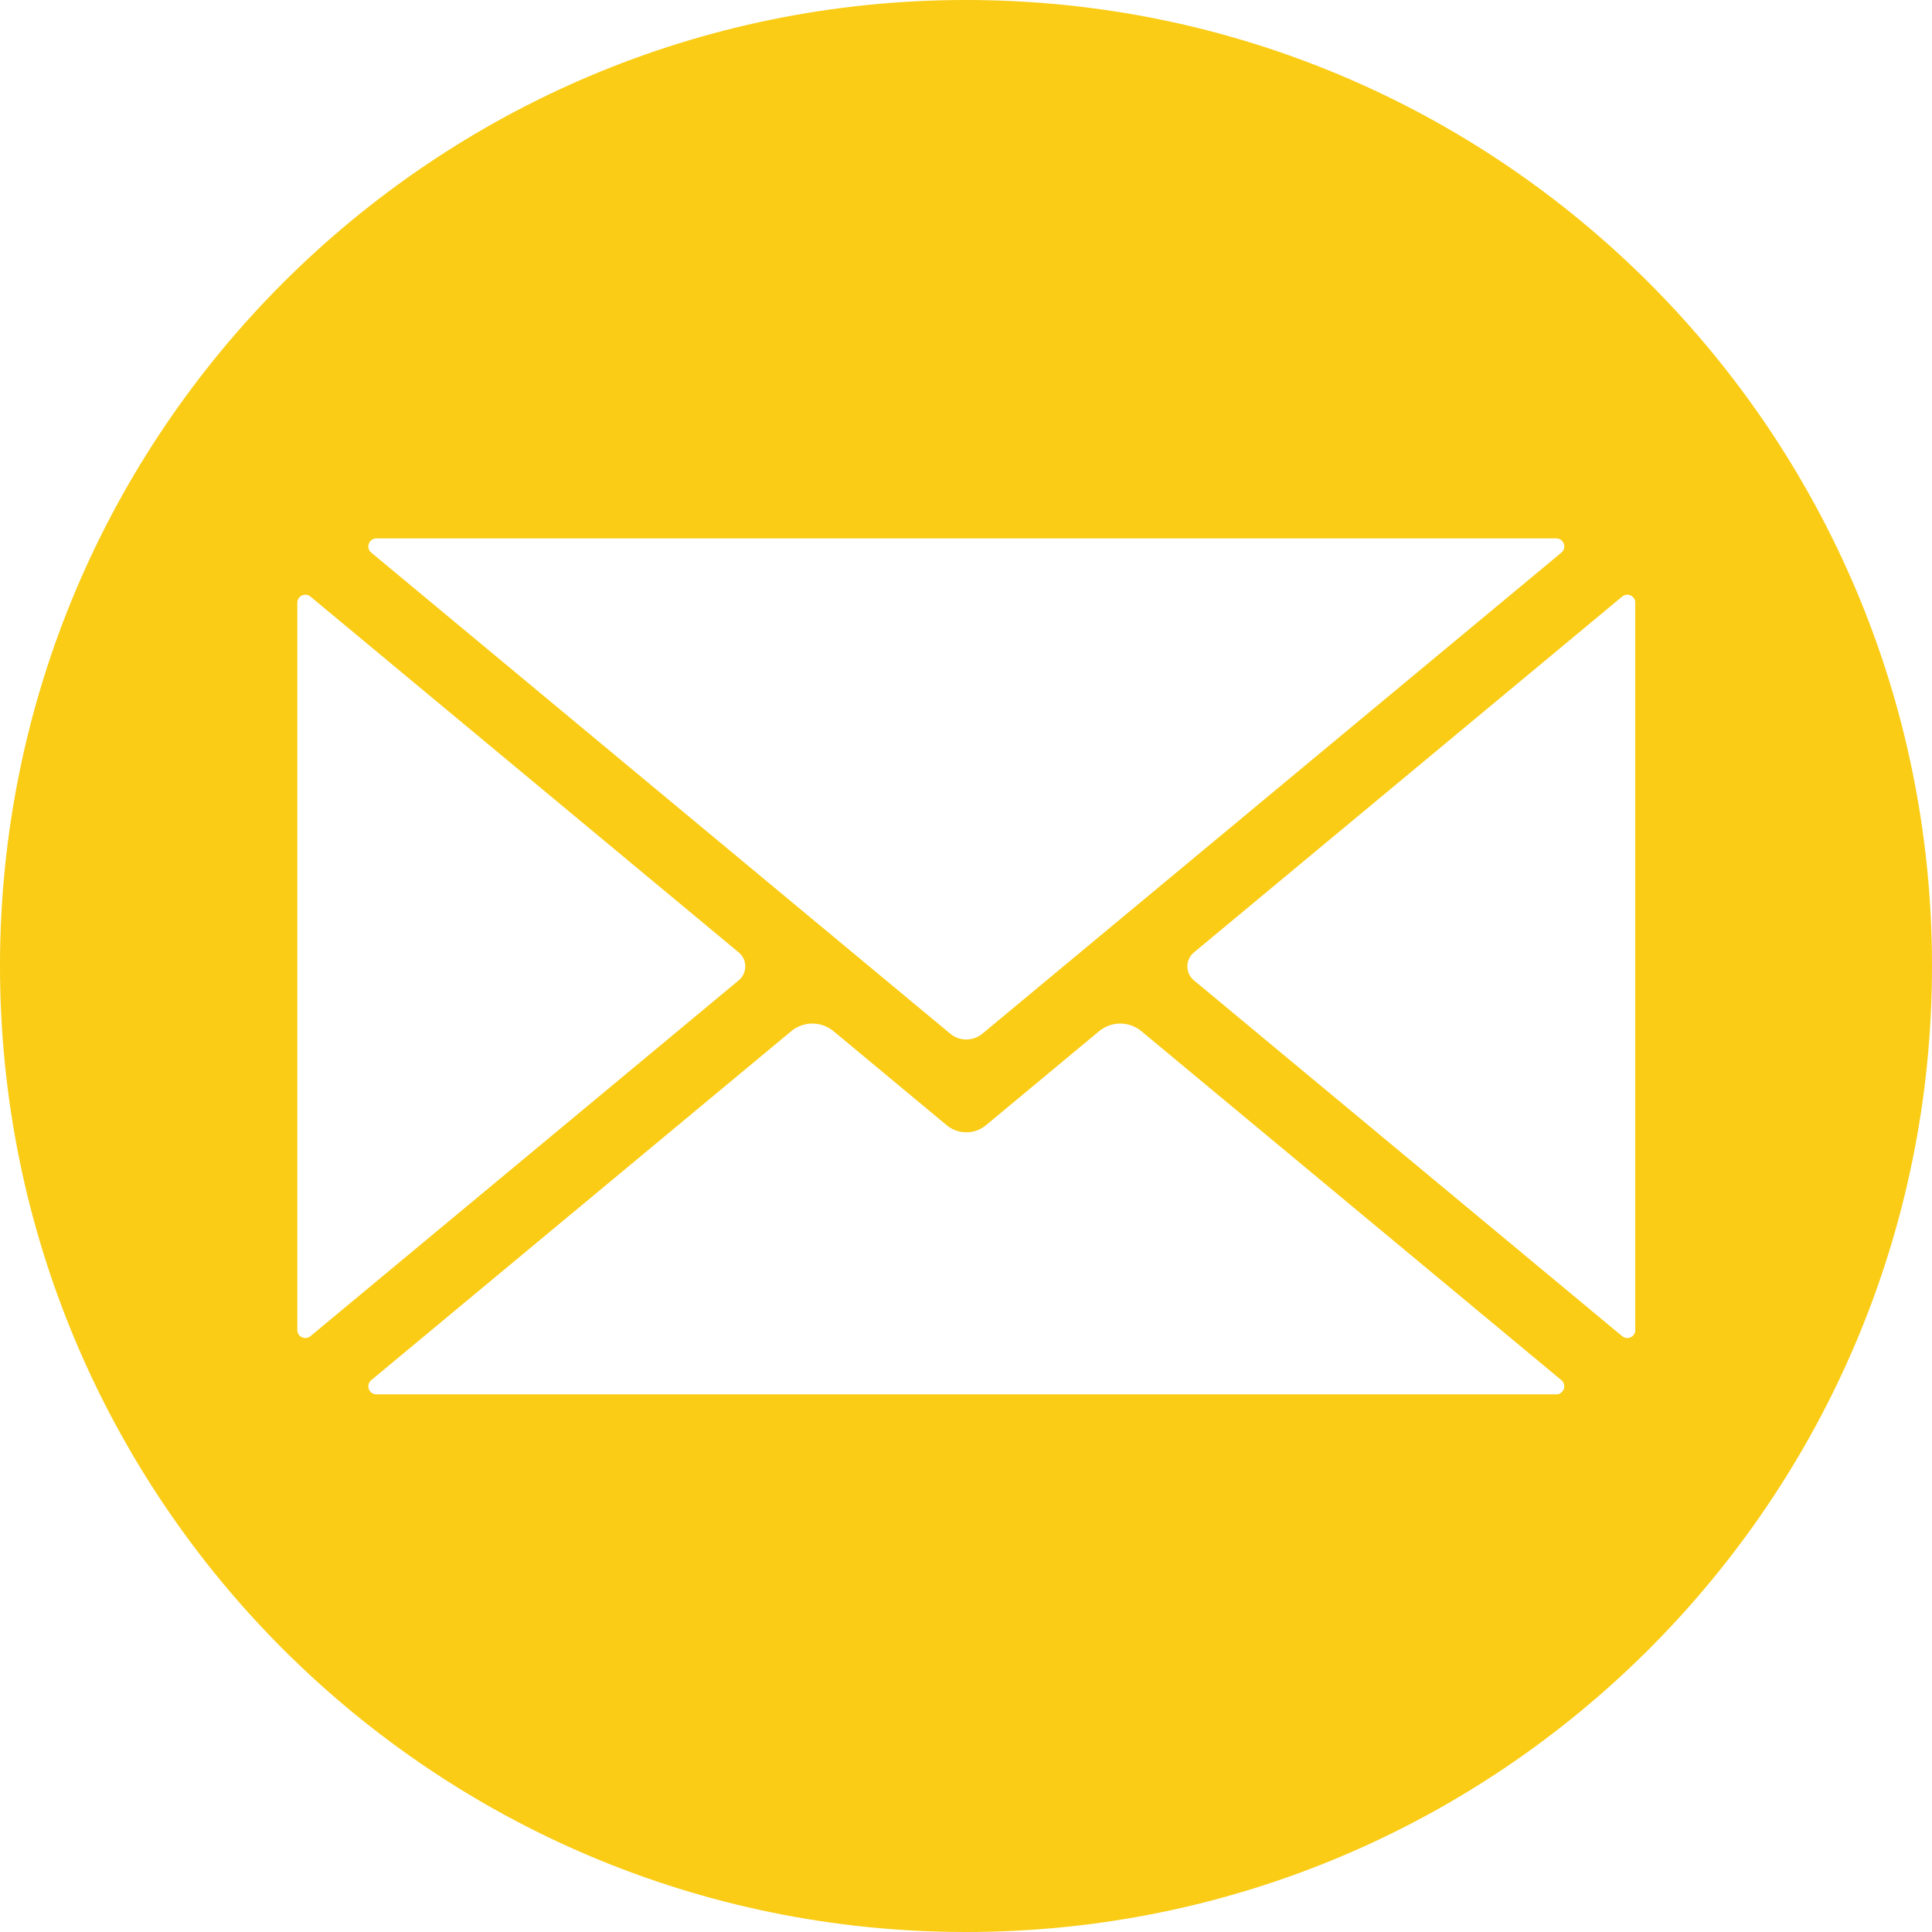 <svg xmlns="http://www.w3.org/2000/svg" xmlns:xlink="http://www.w3.org/1999/xlink" width="1080" zoomAndPan="magnify" viewBox="0 0 810 810" height="1080" preserveAspectRatio="xMidYMid meet" version="1.0"><defs><clipPath id="6c93975a19"><path d="M 405 0 C 181.324 0 0 181.324 0 405 C 0 628.676 181.324 810 405 810 C 628.676 810 810 628.676 810 405 C 810 181.324 628.676 0 405 0 Z M 405 0 " clip-rule="nonzero"/></clipPath><clipPath id="faa1642e62"><path d="M 124.57 249 L 313 249 L 313 561 L 124.57 561 Z M 124.57 249 " clip-rule="nonzero"/></clipPath><clipPath id="3caa88029e"><path d="M 154 225.176 L 656 225.176 L 656 436 L 154 436 Z M 154 225.176 " clip-rule="nonzero"/></clipPath><clipPath id="18af2f69cb"><path d="M 497 249 L 685.57 249 L 685.57 561 L 497 561 Z M 497 249 " clip-rule="nonzero"/></clipPath></defs><rect x="-81" width="972" fill="#ffffff" y="-81" height="972" fill-opacity="1"/><rect x="-81" width="972" fill="#ffffff" y="-81" height="972" fill-opacity="1"/><g clip-path="url(#6c93975a19)"><rect x="-81" width="972" fill="#facc15" y="-81" height="972" fill-opacity="1"/></g><path fill="#ffffff" d="M 654.613 578.633 L 478.551 432.34 C 473.402 428.066 465.945 428.066 460.801 432.34 L 413.367 471.754 C 408.59 475.719 401.672 475.719 396.902 471.754 L 349.469 432.34 C 344.324 428.066 336.863 428.066 331.711 432.34 L 155.648 578.633 C 153.23 580.645 154.652 584.586 157.805 584.586 L 652.465 584.586 C 655.609 584.586 657.031 580.645 654.613 578.633 " fill-opacity="1" fill-rule="nonzero"/><g clip-path="url(#faa1642e62)"><path fill="#ffffff" d="M 309.723 399.316 L 130.16 250.117 C 127.973 248.297 124.648 249.855 124.648 252.707 L 124.648 557.609 C 124.648 560.461 127.973 562.02 130.16 560.203 L 309.723 411.008 C 313.379 407.965 313.379 402.352 309.723 399.316 " fill-opacity="1" fill-rule="nonzero"/></g><g clip-path="url(#3caa88029e)"><path fill="#ffffff" d="M 155.656 231.688 L 398.395 433.383 C 402.301 436.625 407.965 436.625 411.867 433.383 L 654.613 231.688 C 657.031 229.676 655.609 225.73 652.465 225.73 L 157.805 225.73 C 154.652 225.73 153.23 229.676 155.656 231.688 " fill-opacity="1" fill-rule="nonzero"/></g><g clip-path="url(#18af2f69cb)"><path fill="#ffffff" d="M 680.105 250.117 L 500.547 399.316 C 496.887 402.352 496.887 407.965 500.547 411.008 L 680.105 560.203 C 682.297 562.02 685.613 560.465 685.613 557.613 L 685.613 252.707 C 685.613 249.855 682.297 248.297 680.105 250.117 " fill-opacity="1" fill-rule="nonzero"/></g></svg>